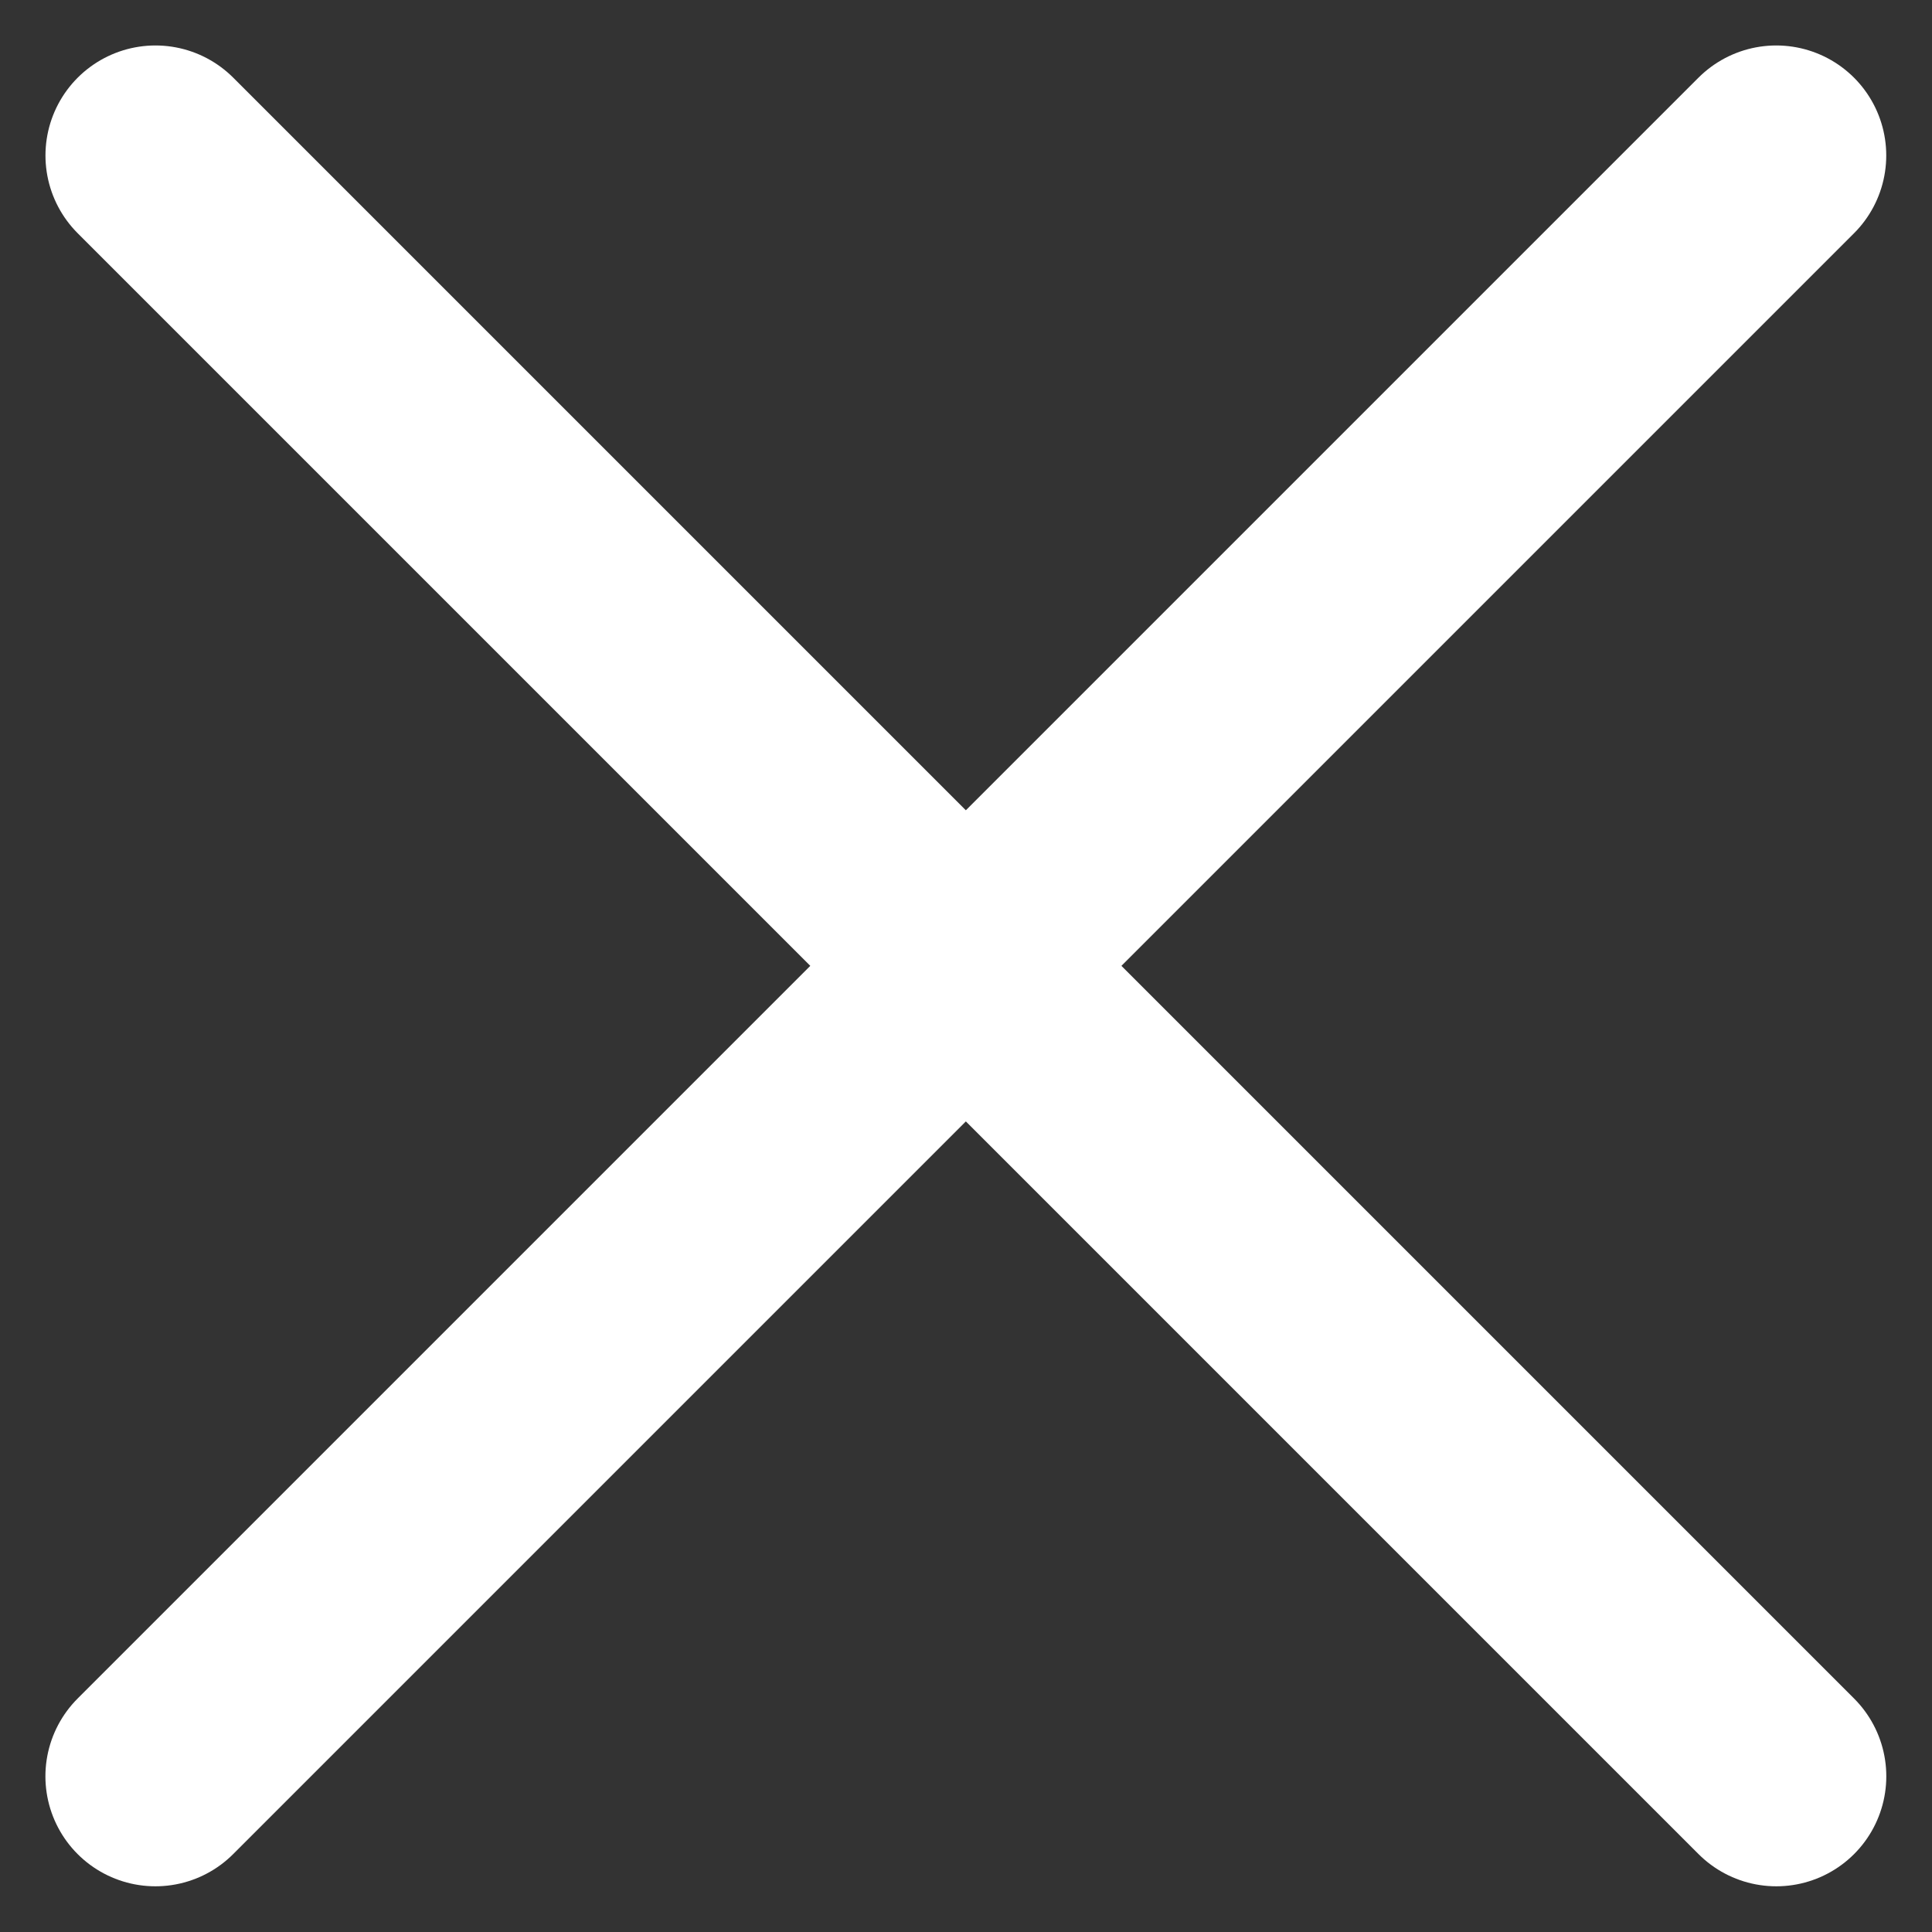 <svg xmlns="http://www.w3.org/2000/svg" width="13.173" height="13.173" viewBox="0 0 13.173 13.173"><rect x="0" y="0" width="13.173" height="13.173" fill="#333333" stroke="none"/><defs><style>.a{fill:none;stroke:#fff;stroke-linecap:round;stroke-width:1.5px;}</style></defs><g transform="translate(1.06 1.06)"><path class="a" d="M0,0V15.629" transform="translate(11.051 0) rotate(45)"/><path class="a" d="M0,0V15.629" transform="translate(0 0) rotate(-45)"/></g></svg>